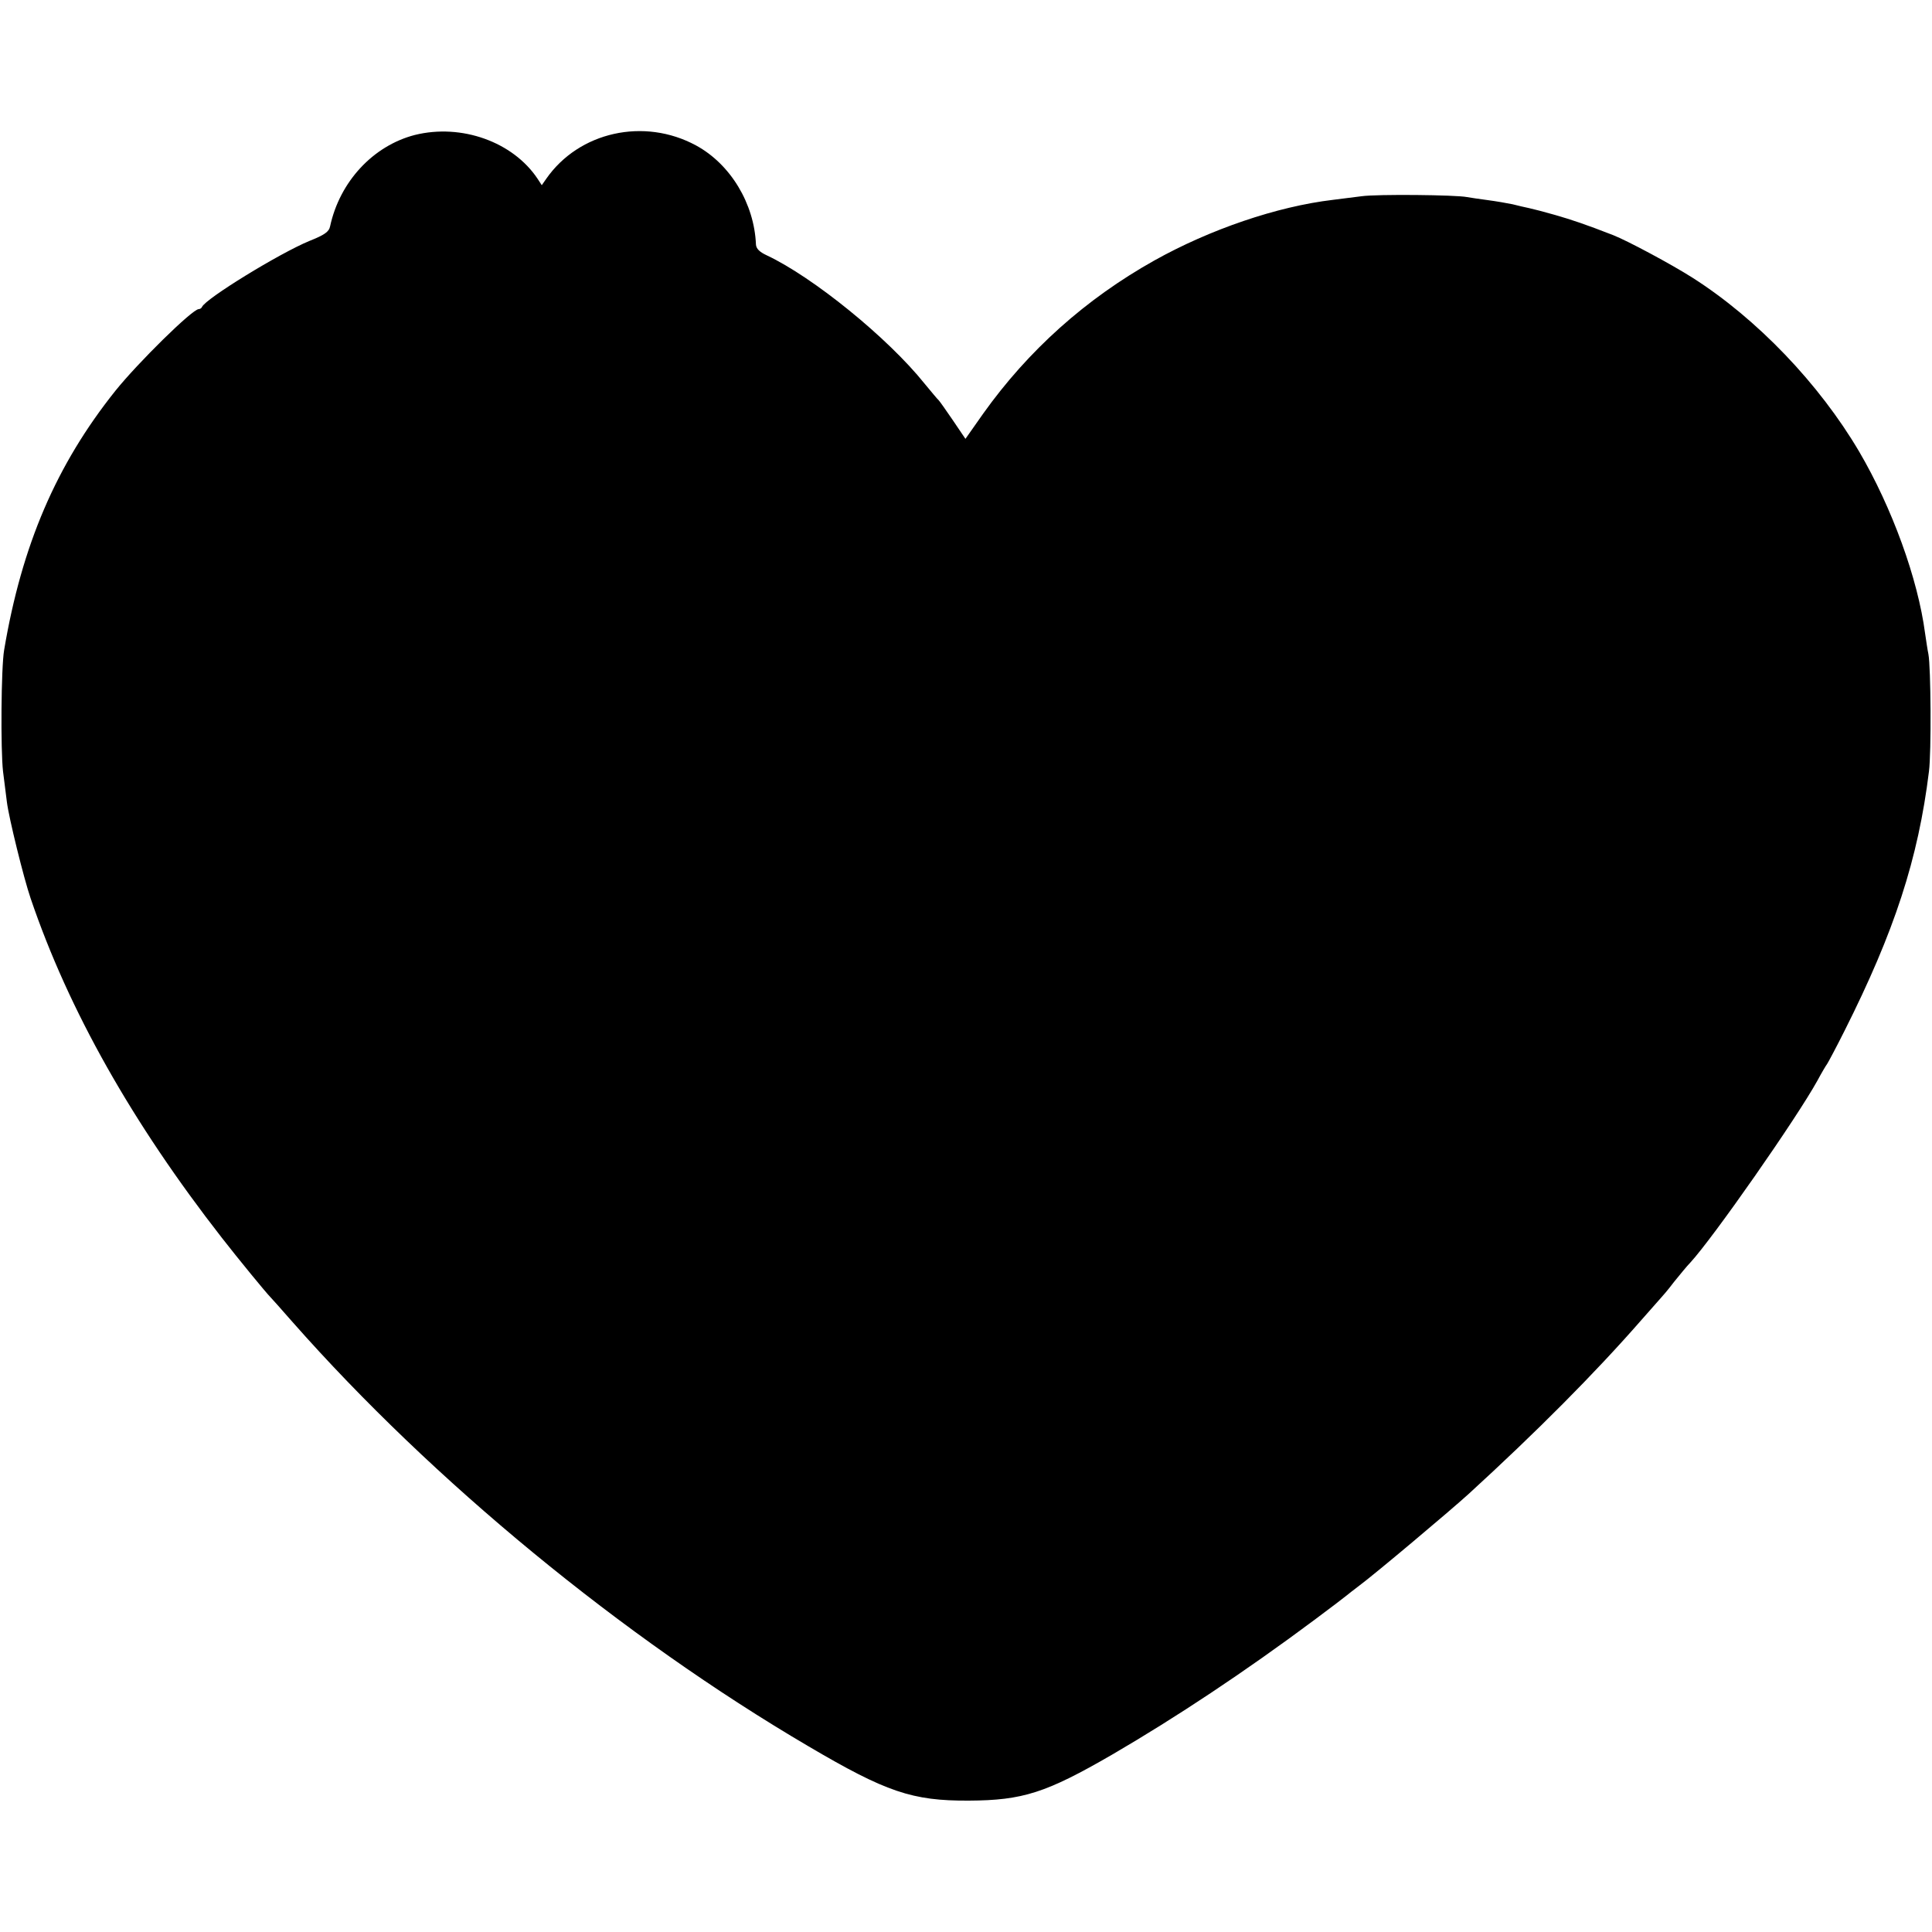 <?xml version="1.0" standalone="no"?>
<!DOCTYPE svg PUBLIC "-//W3C//DTD SVG 20010904//EN"
 "http://www.w3.org/TR/2001/REC-SVG-20010904/DTD/svg10.dtd">
<svg version="1.0" xmlns="http://www.w3.org/2000/svg"
 width="700pt" height="700pt" viewBox="0 0 700 700"
 preserveAspectRatio="xMidYMid meet">
<g transform="translate(0,700) scale(0.1,-0.1)"
fill="#000000" stroke="none">
<path d="M1503 6511 c-151 -39 -272 -169 -307 -331 -4 -20 -20 -31 -75 -53
-109 -45 -376 -209 -389 -239 -2 -5 -8 -8 -12 -8 -23 0 -220 -194 -302 -296
-214 -268 -339 -559 -403 -939 -11 -63 -13 -363 -4 -440 5 -38 11 -88 14 -111
7 -57 61 -276 86 -349 138 -406 368 -813 693 -1230 60 -77 160 -199 176 -215
3 -3 39 -43 80 -90 508 -576 1196 -1142 1869 -1537 282 -166 376 -198 581
-197 196 1 280 28 520 167 230 134 479 299 730 486 63 47 117 88 120 91 3 3
23 18 45 35 53 39 329 271 396 332 246 225 457 437 624 628 39 44 72 82 75 85
3 3 24 27 45 55 22 27 48 59 59 70 83 90 386 524 461 660 15 28 31 55 35 60 4
6 33 60 63 120 181 360 267 623 306 940 9 70 7 378 -2 425 -3 14 -8 48 -12 75
-26 198 -120 456 -239 659 -145 246 -370 481 -604 630 -77 49 -236 134 -287
154 -103 40 -148 55 -210 73 -38 11 -81 22 -95 25 -14 3 -41 9 -60 14 -19 4
-60 11 -90 15 -30 4 -64 9 -75 11 -39 8 -325 11 -382 3 -32 -4 -78 -10 -103
-13 -203 -24 -446 -107 -648 -220 -248 -139 -456 -325 -620 -555 l-64 -91 -46
68 c-25 37 -48 69 -51 72 -4 3 -26 30 -51 60 -133 166 -404 386 -572 465 -26
12 -38 24 -39 39 -6 148 -92 291 -217 359 -188 102 -424 50 -543 -121 l-16
-23 -15 23 c-89 134 -276 201 -445 159z"/>
</g>
</svg>
